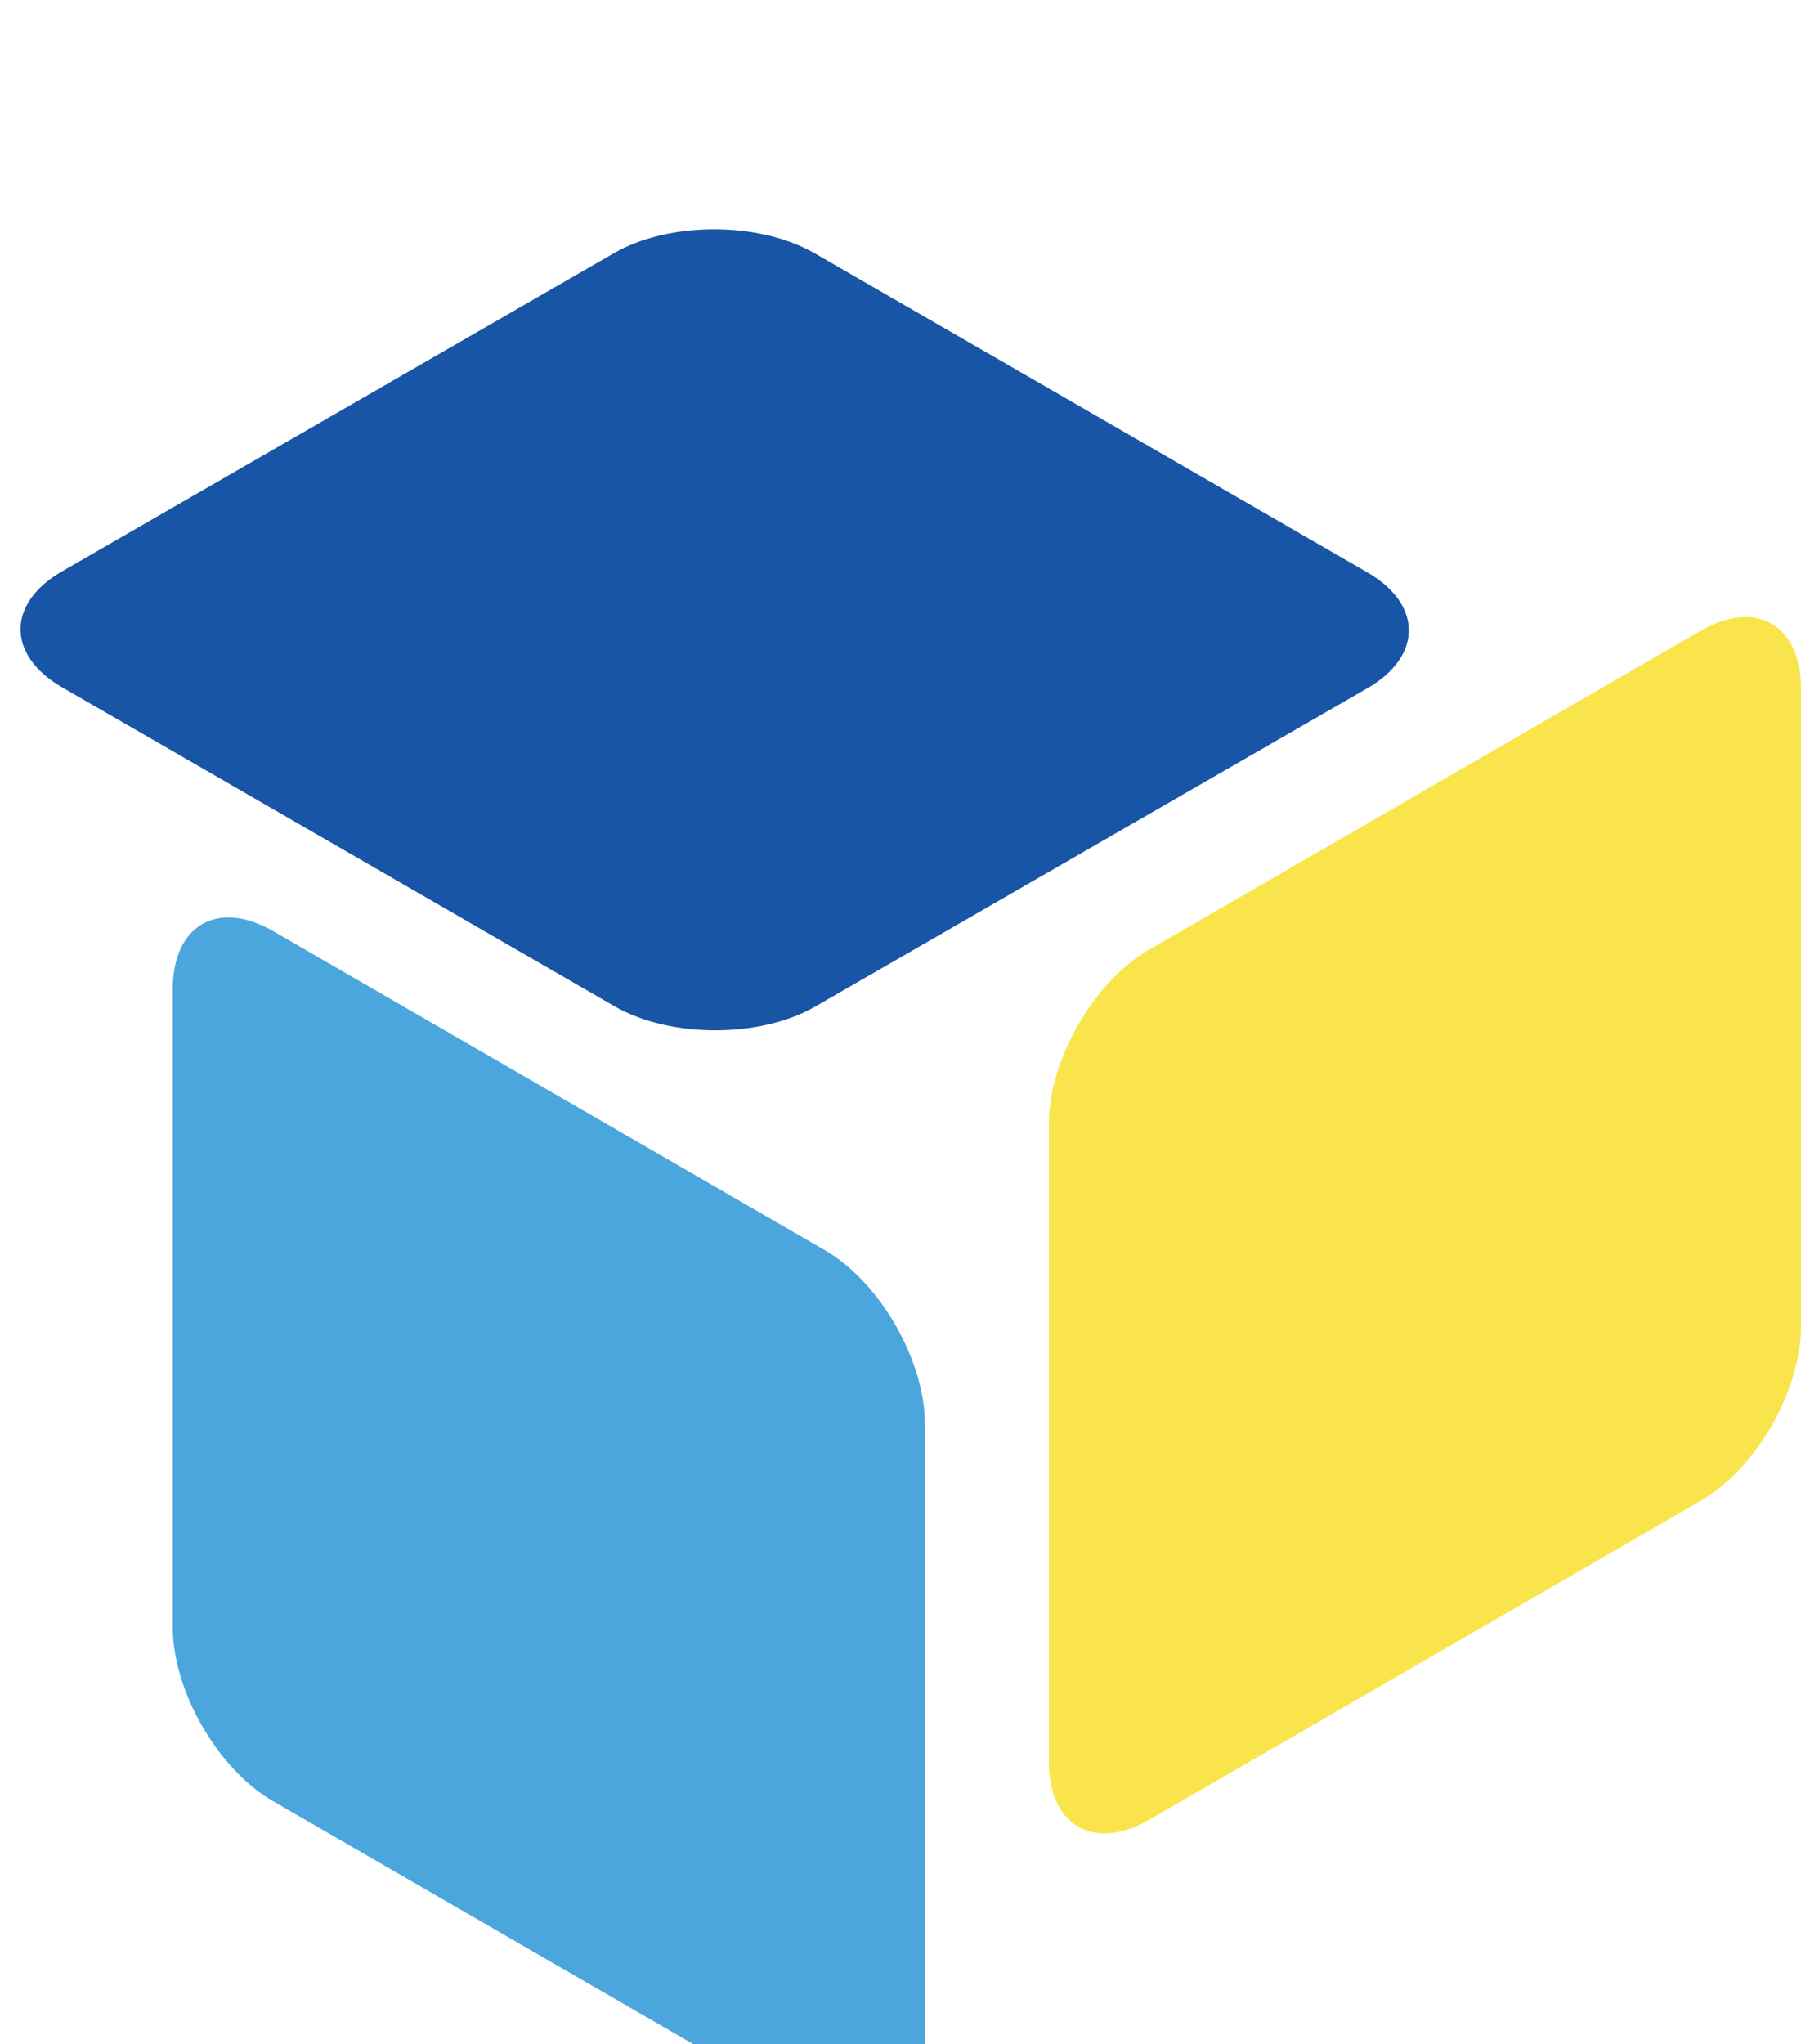 <svg width="215" height="244" viewBox="0 0 215 244" fill="none"
xmlns="http://www.w3.org/2000/svg">
<path d="M98.44 149.209L32.596 111.137C25.988 107.323 20.624 110.437 20.624
118.067V194.209C20.624 201.839 25.988 211.181 32.596 214.996L98.44
253.067C105.048 256.882 110.412 253.768 110.412 246.138V169.996C110.412 162.366
105.048 153.024 98.44 149.209Z" fill="#4BA6DD"/>
<path d="M137.183 113.355L203.028 75.284C209.636 71.469 215 74.583 215
82.213V158.355C215 165.985 209.636 175.328 203.028 179.142L137.183 217.214C130.575
221.029 125.211 217.914 125.211 210.285V134.142C125.211 126.512 130.575 117.17
137.183 113.355Z" fill="#FAE44C"/>
<path d="M73.29 30.218L7.397 68.206C0.789 72.021 0.804 78.223 7.412
82.038L73.353 120.109C79.961 123.924 90.734 123.95 97.341 120.135L163.234
82.148C169.842 78.333 169.827 72.13 163.22 68.315L97.278 30.244C90.671
26.429 79.898 26.403 73.29 30.218Z" fill="#1955A6"/>
</svg>
